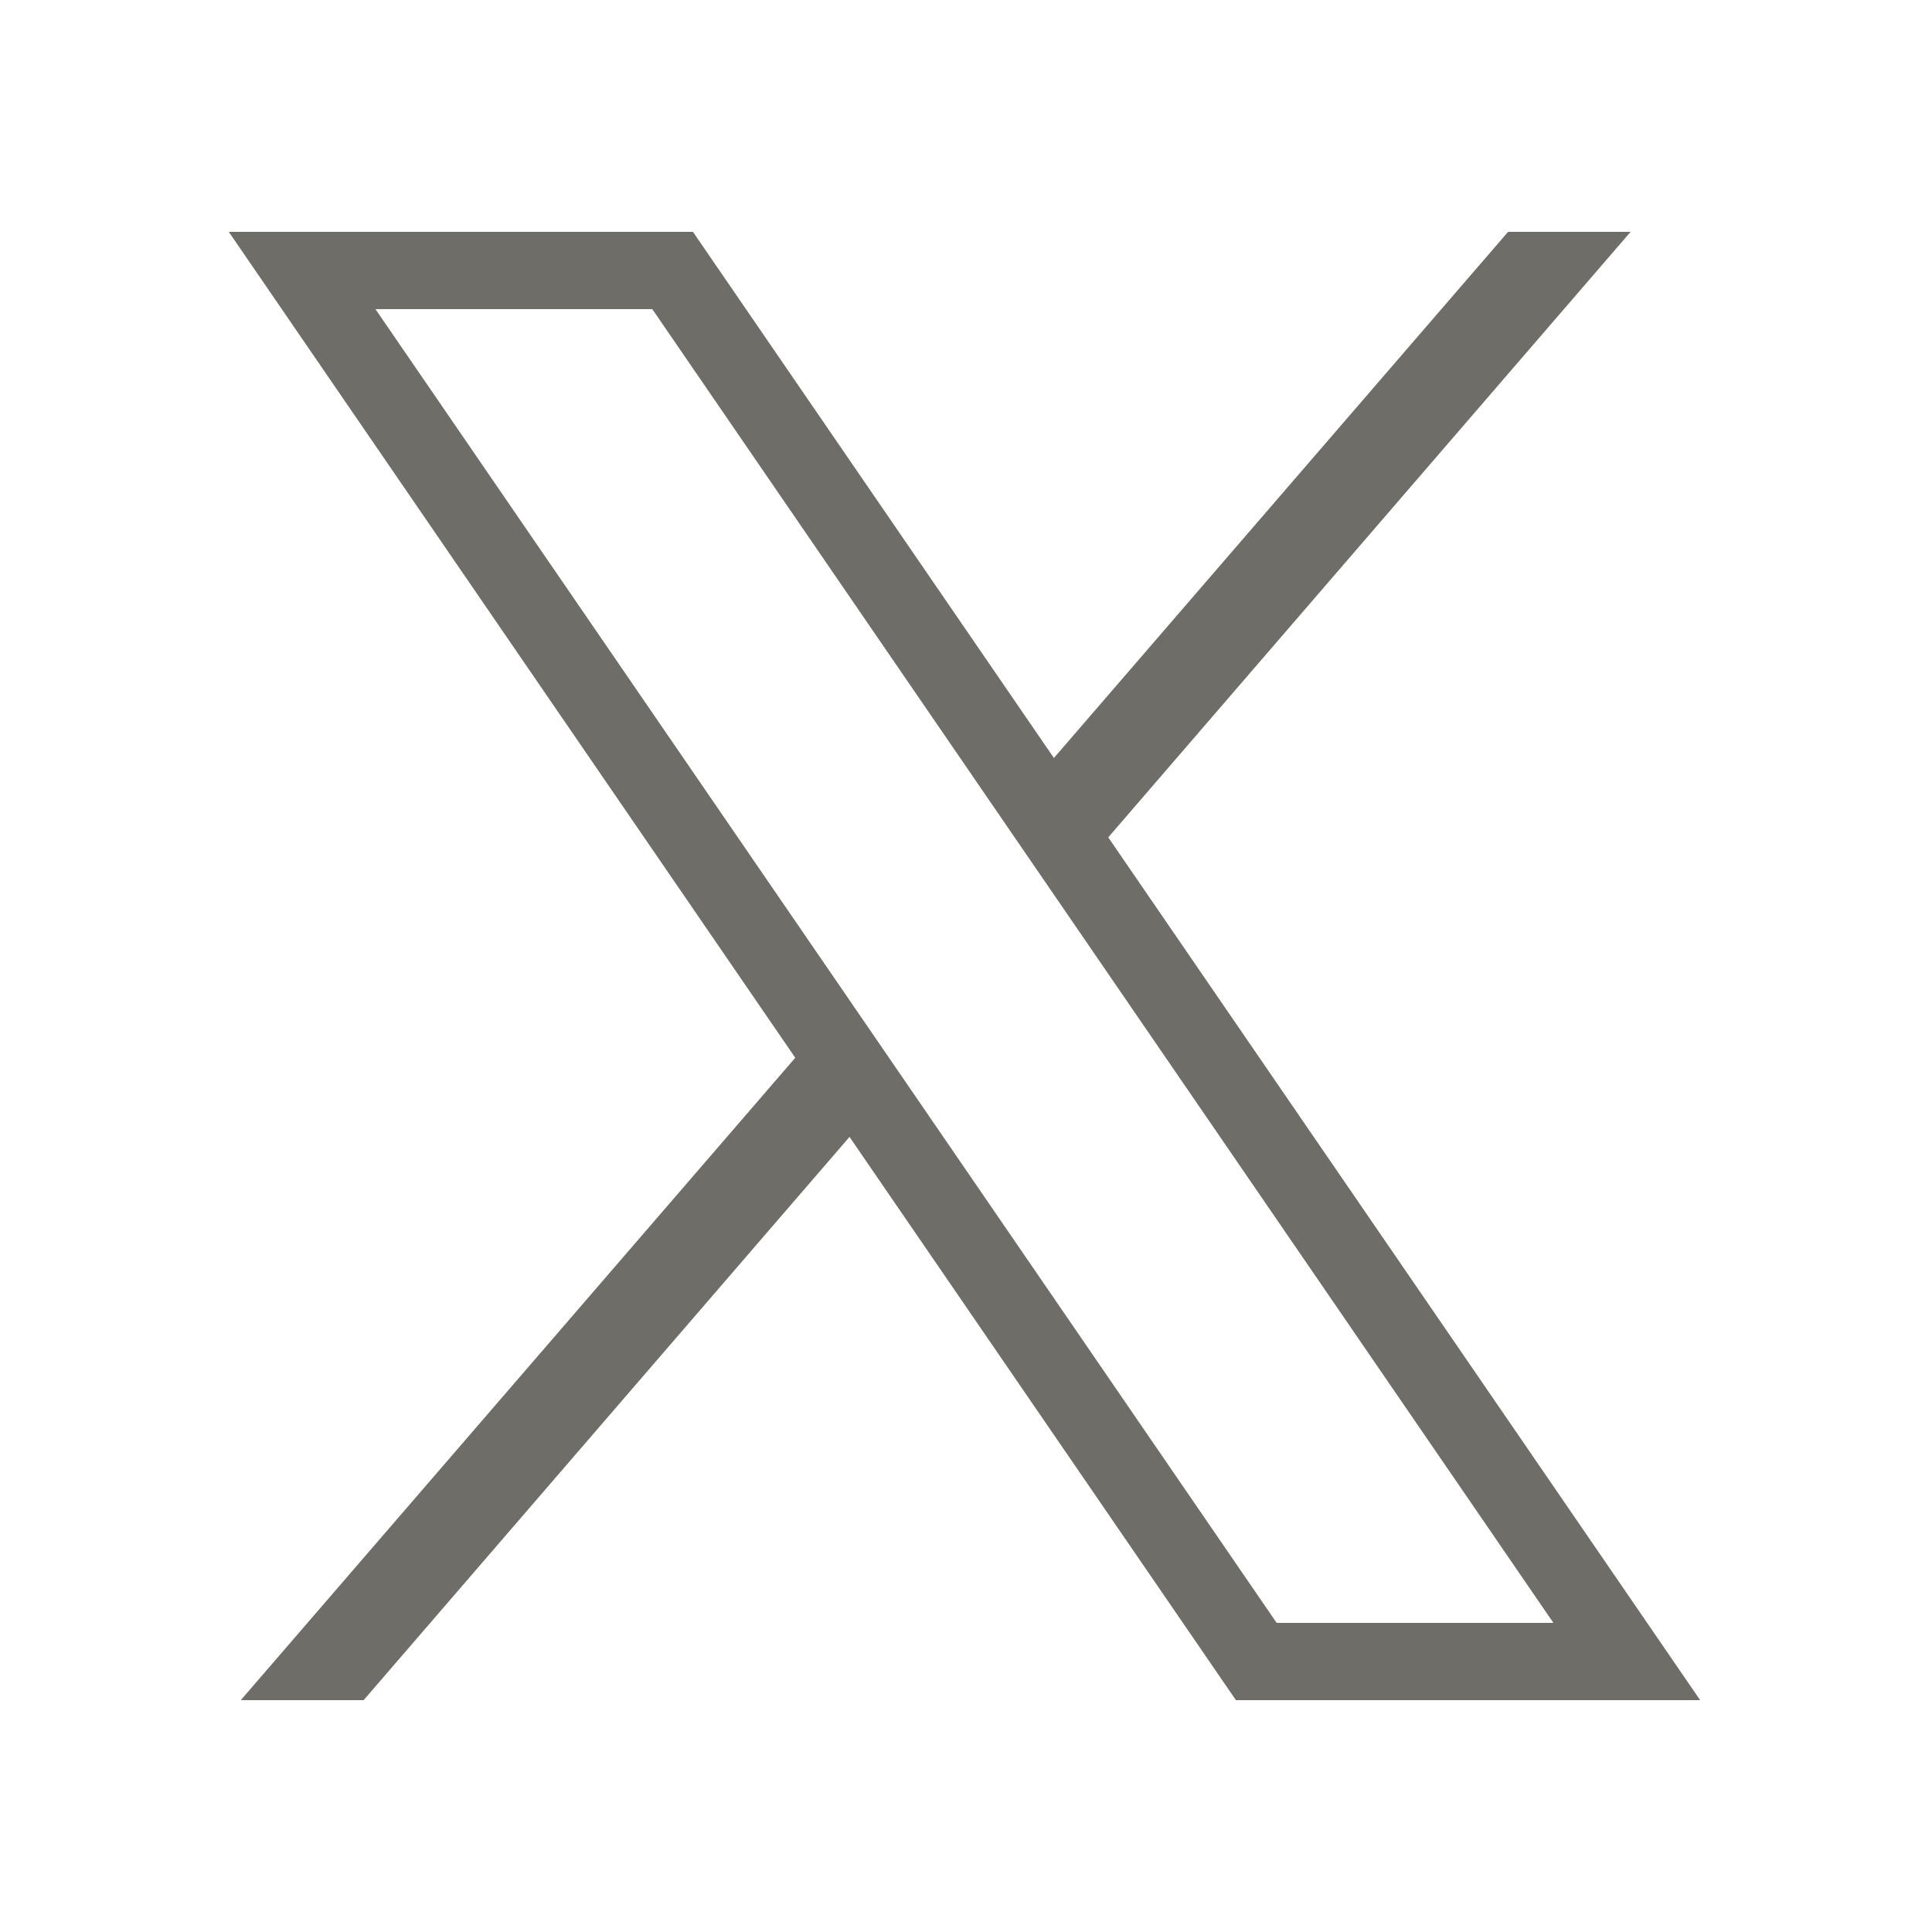 <svg width="24" height="24" viewBox="0 0 24 24" fill="none" xmlns="http://www.w3.org/2000/svg">
<path d="M2.842 2.88L9.879 13.14L2.991 21.12H4.517L10.553 14.123L15.353 21.12H21.12L13.767 10.402L20.256 2.88H18.734L13.092 9.416L8.608 2.88H2.842ZM4.664 3.84H8.103L19.297 20.16H15.859L4.664 3.84Z" fill="#6F6D68"/>
</svg>
